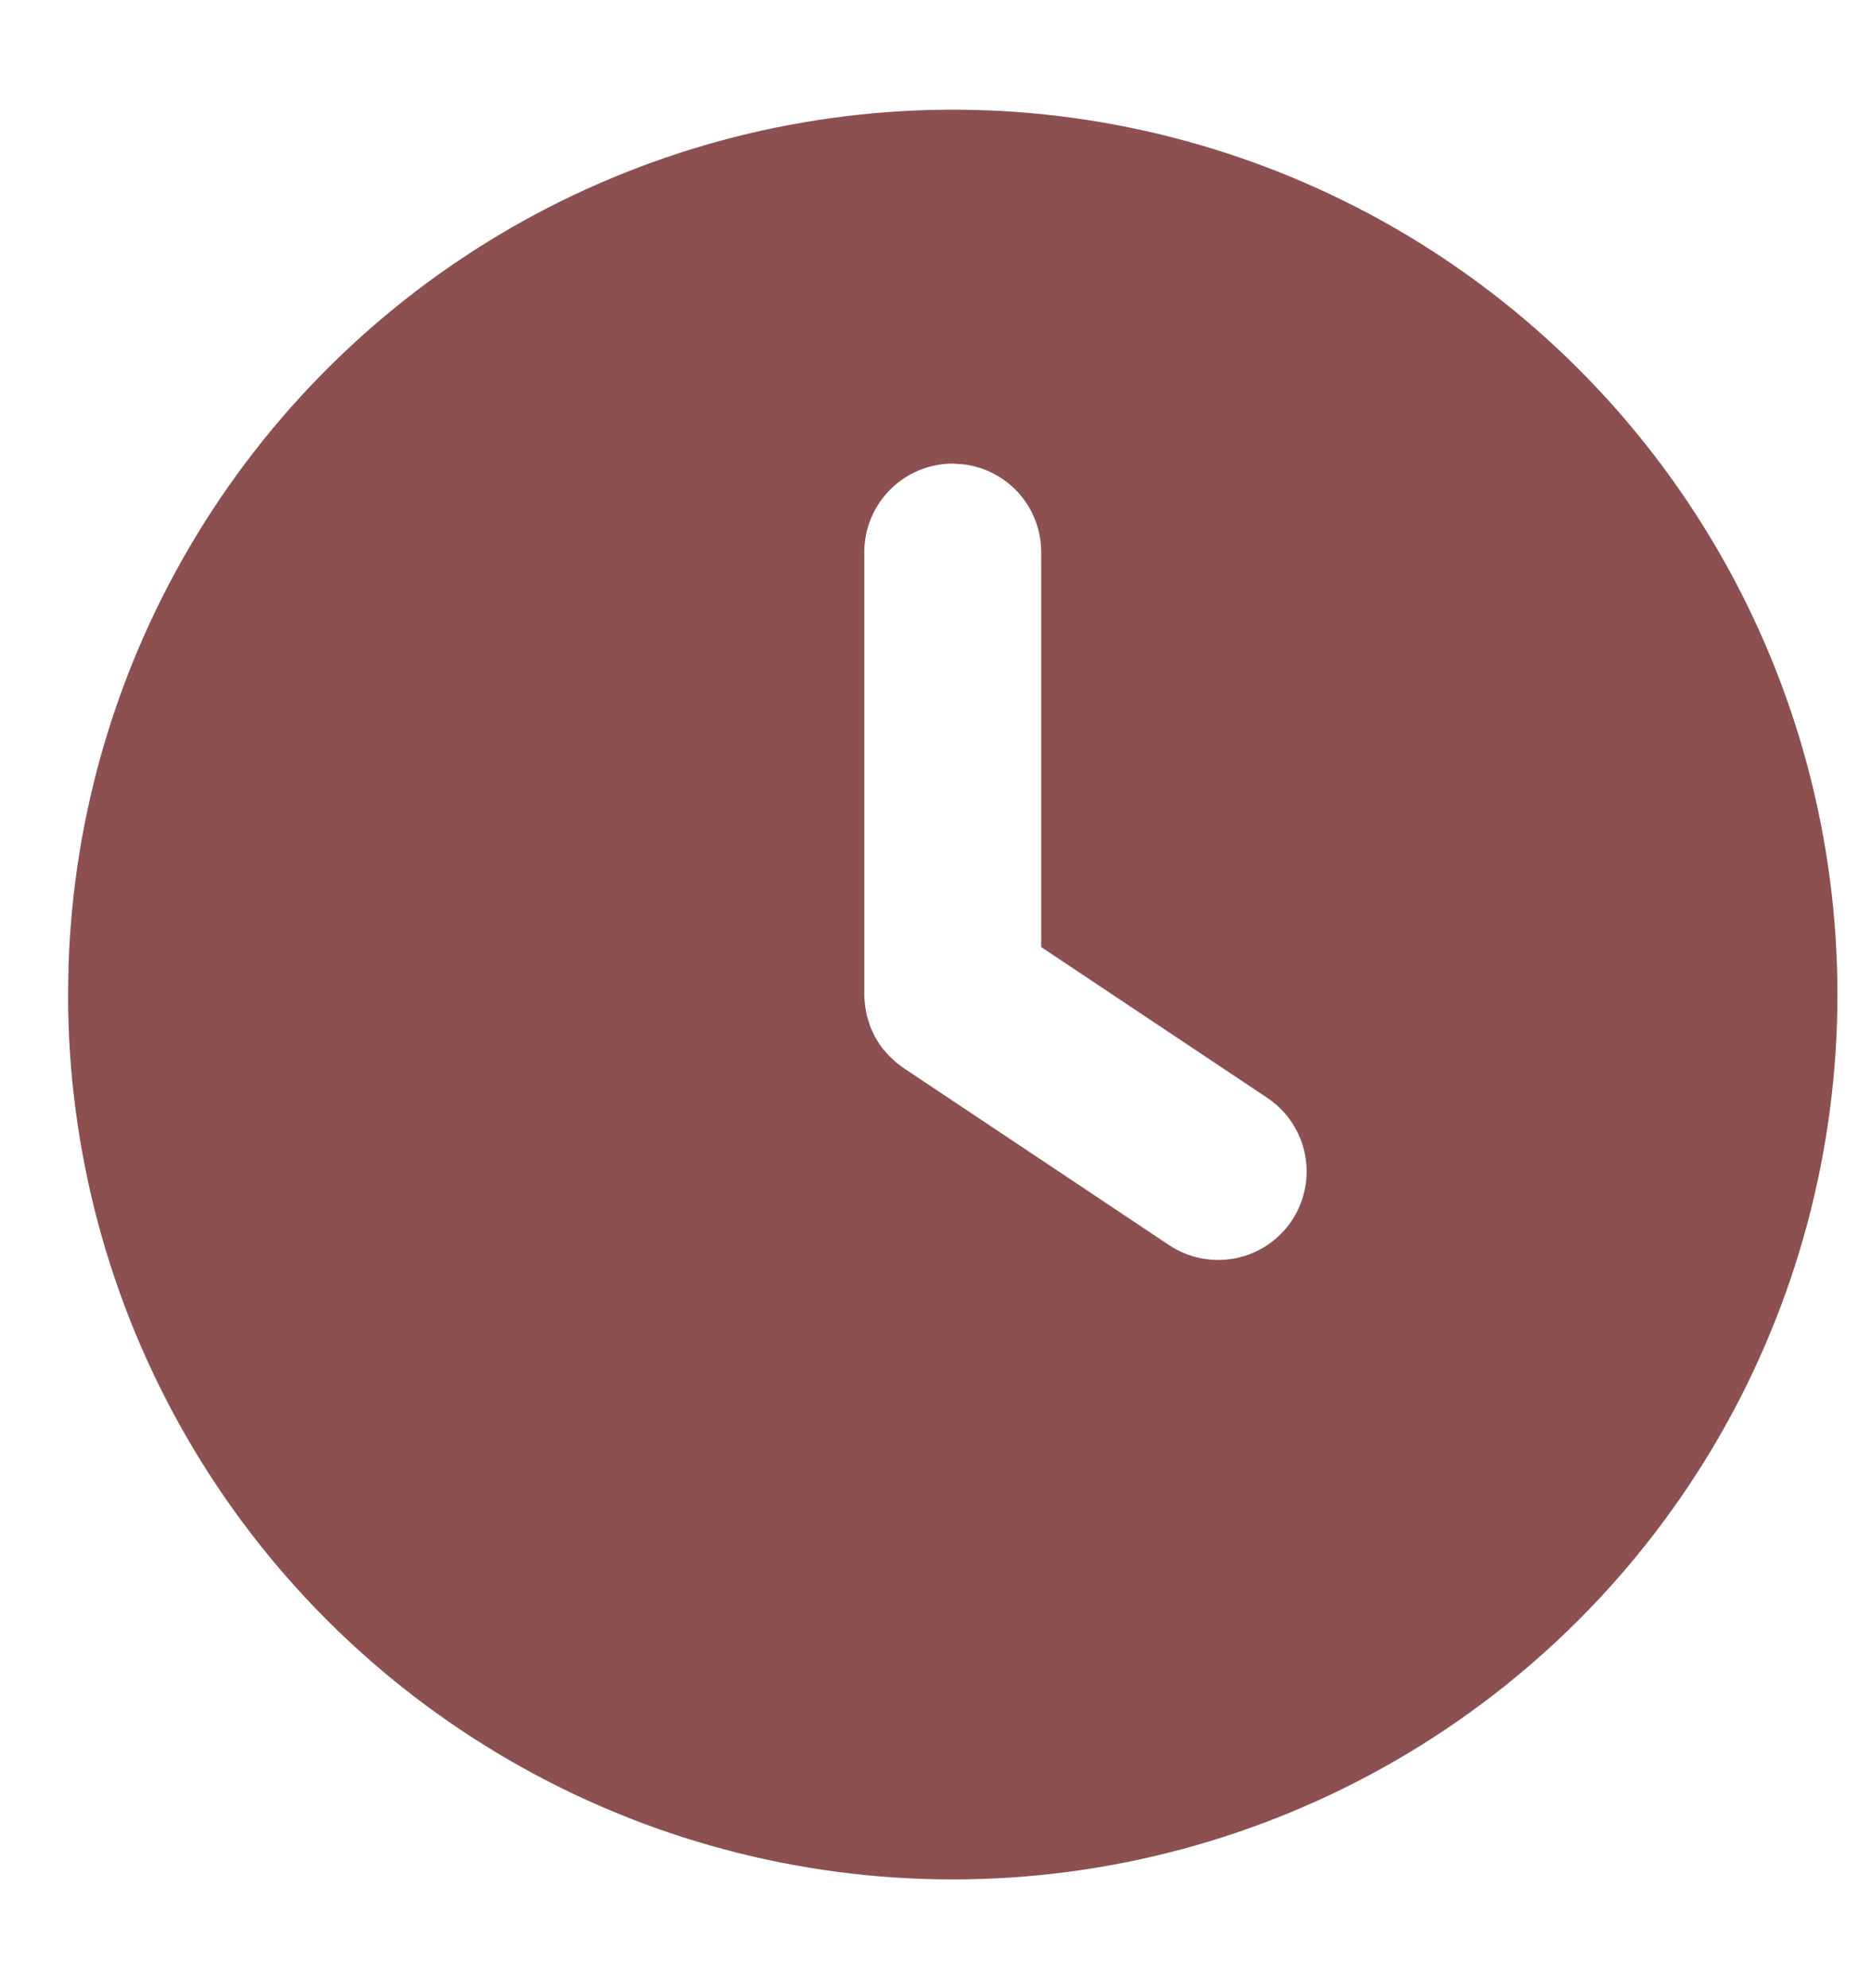 <svg width="16" height="17" viewBox="0 0 16 17" fill="none" xmlns="http://www.w3.org/2000/svg">
<path d="M11.931 1.952C13.081 2.616 14.036 3.571 14.7 4.721C15.364 5.871 15.713 7.176 15.713 8.504C15.713 9.832 15.364 11.137 14.7 12.287C14.036 13.437 13.081 14.392 11.93 15.056C10.78 15.72 9.476 16.07 8.147 16.07C6.819 16.07 5.515 15.72 4.365 15.056C3.214 14.392 2.259 13.437 1.595 12.287C0.931 11.136 0.582 9.832 0.582 8.504L0.586 8.259C0.628 6.952 1.008 5.679 1.689 4.563C2.37 3.447 3.329 2.526 4.471 1.891C5.614 1.256 6.902 0.928 8.209 0.938C9.516 0.949 10.798 1.298 11.931 1.952ZM8.148 3.964C7.947 3.964 7.754 4.044 7.613 4.186C7.471 4.328 7.391 4.52 7.391 4.721V8.523L7.398 8.603L7.413 8.684L7.443 8.781L7.479 8.859L7.514 8.918L7.546 8.963L7.598 9.023L7.665 9.086L7.728 9.133L9.997 10.646C10.08 10.701 10.173 10.74 10.27 10.759C10.368 10.778 10.468 10.778 10.566 10.759C10.663 10.739 10.756 10.701 10.838 10.646C10.921 10.59 10.992 10.519 11.047 10.437C11.102 10.354 11.14 10.261 11.159 10.164C11.179 10.066 11.179 9.966 11.159 9.869C11.14 9.771 11.101 9.679 11.046 9.596C10.991 9.513 10.92 9.443 10.837 9.387L8.904 8.098V4.721C8.904 4.535 8.836 4.357 8.713 4.218C8.59 4.08 8.42 3.991 8.236 3.97L8.148 3.964Z" fill="#8C5050"/>
</svg>
